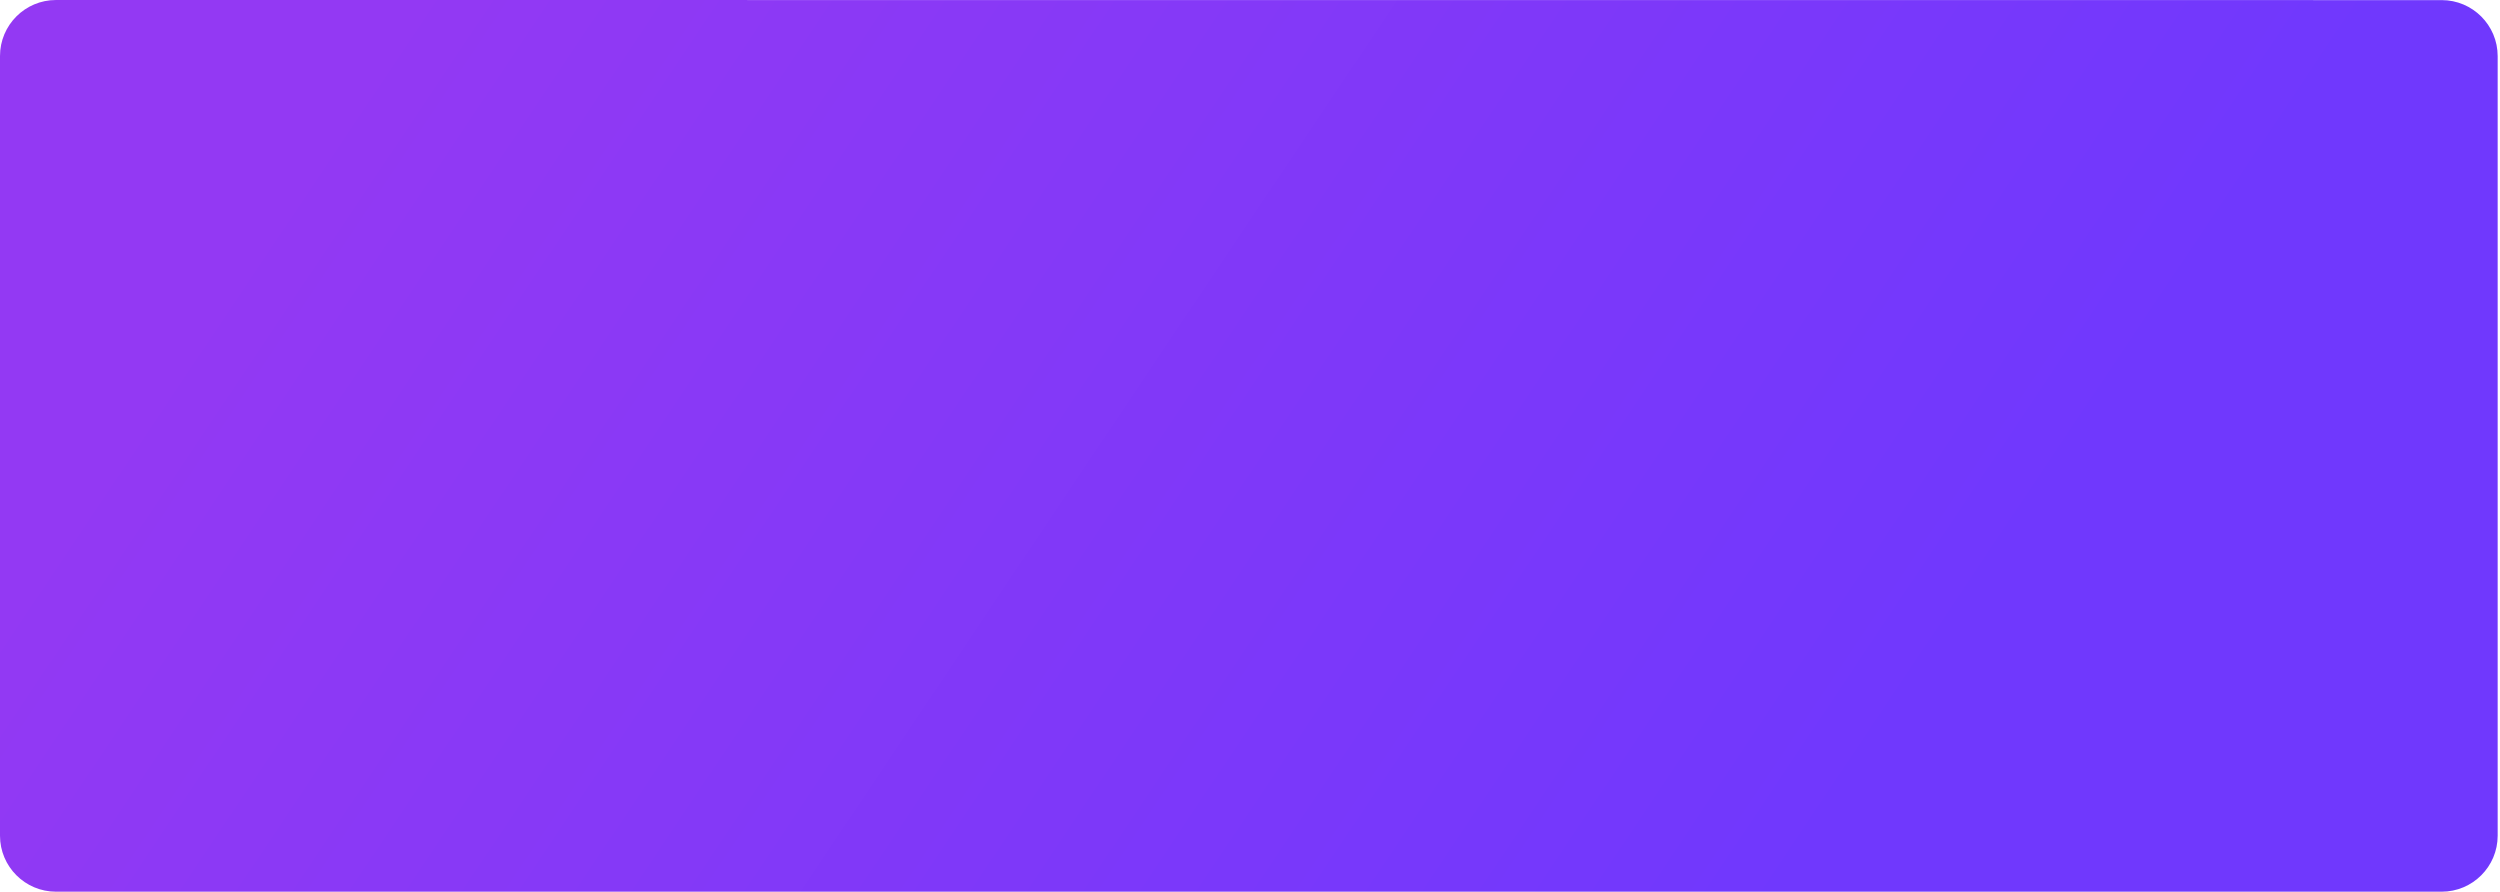 <?xml version="1.0" encoding="UTF-8"?>
<svg width="1071px" height="382px" viewBox="0 0 1071 382" version="1.1" xmlns="http://www.w3.org/2000/svg" xmlns:xlink="http://www.w3.org/1999/xlink">
    <!-- Generator: Sketch 59 (86127) - https://sketch.com -->
    <title>蒙版 2</title>
    <desc>Created with Sketch.</desc>
    <defs>
        <linearGradient x1="6.355%" y1="43.627%" x2="80.568%" y2="61.319%" id="linearGradient-1">
            <stop stop-color="#9339F3" offset="0%"></stop>
            <stop stop-color="#7038FD" offset="100%"></stop>
        </linearGradient>
    </defs>
    <g id="页面-1" stroke="none" stroke-width="1" fill="none" fill-rule="evenodd">
        <g id="激励挖矿-总收益备份-2" transform="translate(-321, -134)" fill="url(#linearGradient-1)">
            <g id="蒙版-2" transform="translate(321, 134)">
                <path d="M24,0.001 L1046,0.046 C1059.254,0.047 1069.999,10.792 1070,24.047 L1070,358 C1070,371.255 1059.255,382 1046,382 L24,382 C10.745,382 1.623249e-15,371.255 0,358 L0,24 C-0.001,10.745 10.744,2.4348735e-15 23.999,0 C23.999,-6.4304931e-20 24,7.6588691e-09 24,0.001 Z" id="蒙版"></path>
            </g>
        </g>
    </g>
</svg>